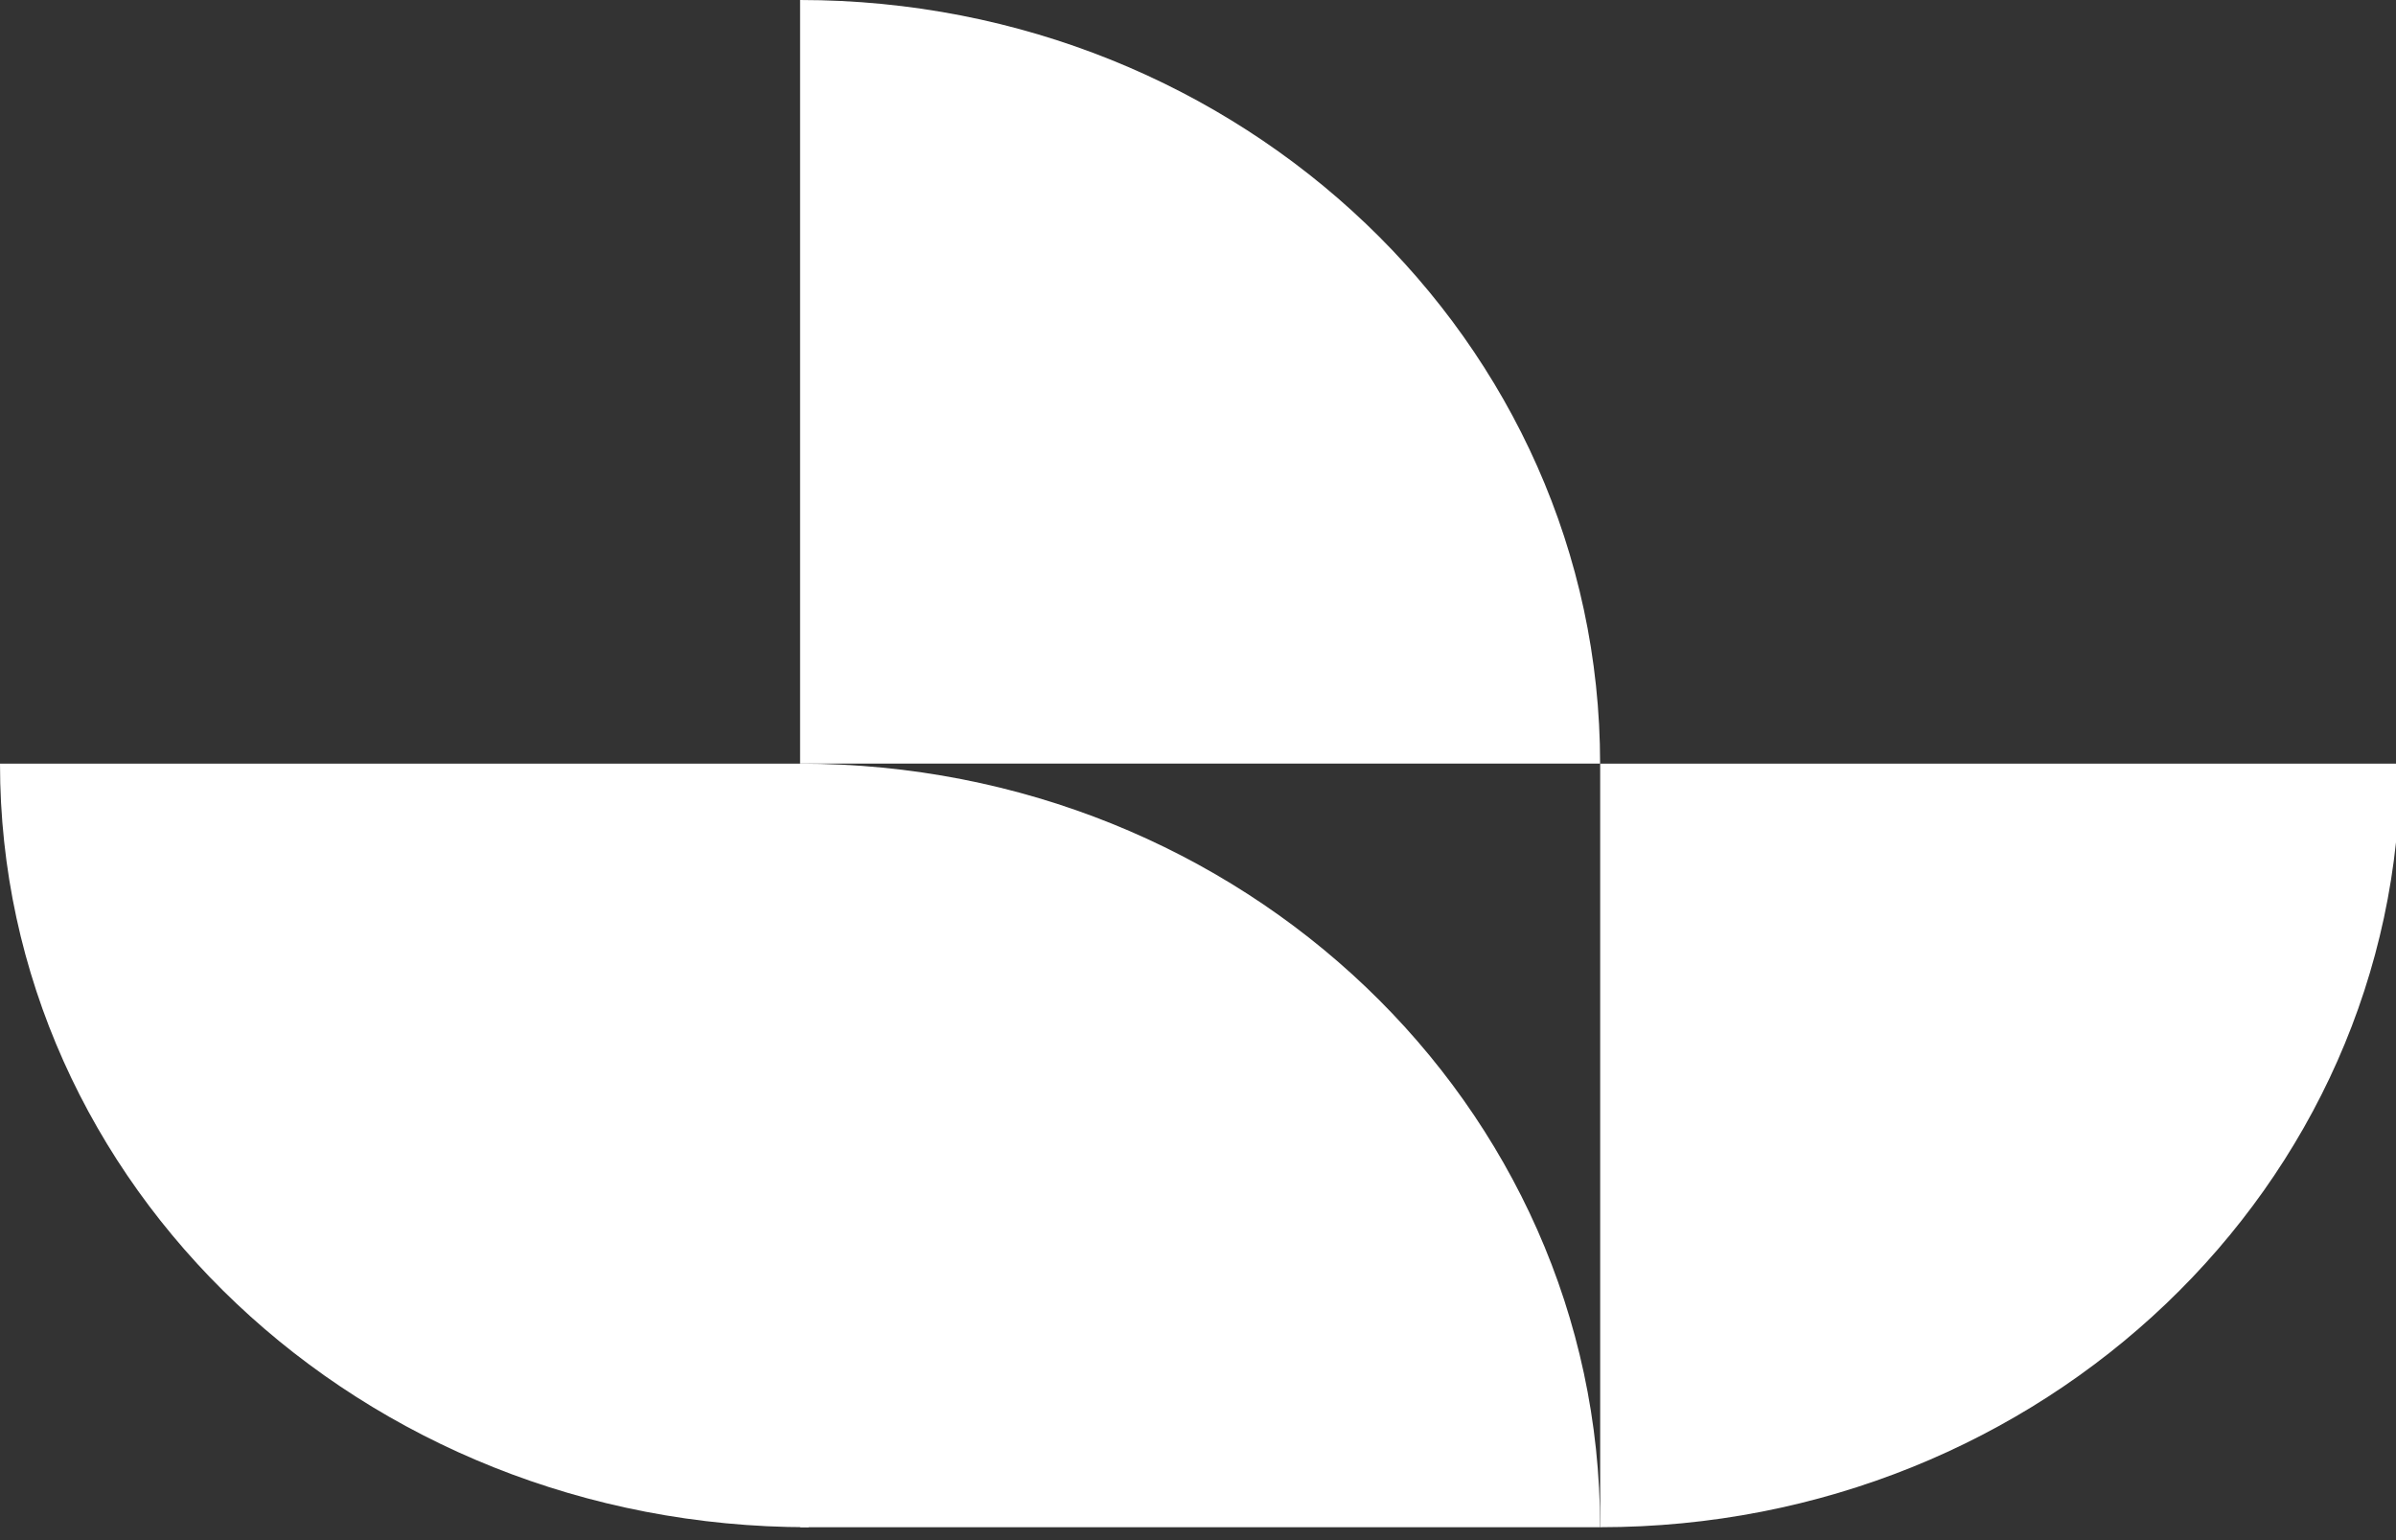 <svg width="56" height="36" viewBox="0 0 56 36" fill="none" xmlns="http://www.w3.org/2000/svg">
<rect x="0" y="0" width="56" height="36" fill="#333333" stroke="none"/>
<g clip-path="url(#clip0)">
<path d="M37.398 17.848C37.398 7.98 29.018 0 18.7 0V17.848H37.398Z" fill="white"/>
<path d="M56.098 17.85C56.098 27.718 47.738 35.698 37.4 35.698V17.85H56.098Z" fill="white"/>
<path d="M37.398 35.698C37.398 25.83 29.038 17.85 18.7 17.85V35.698H37.398Z" fill="white"/>
<path d="M0 17.85C0 27.718 8.45 35.698 18.9 35.698V17.85H0Z" fill="white"/>
</g>
<defs>
<clipPath id="clip0">
<rect width="56" height="36" fill="white"/>
</clipPath>
</defs>
</svg>
